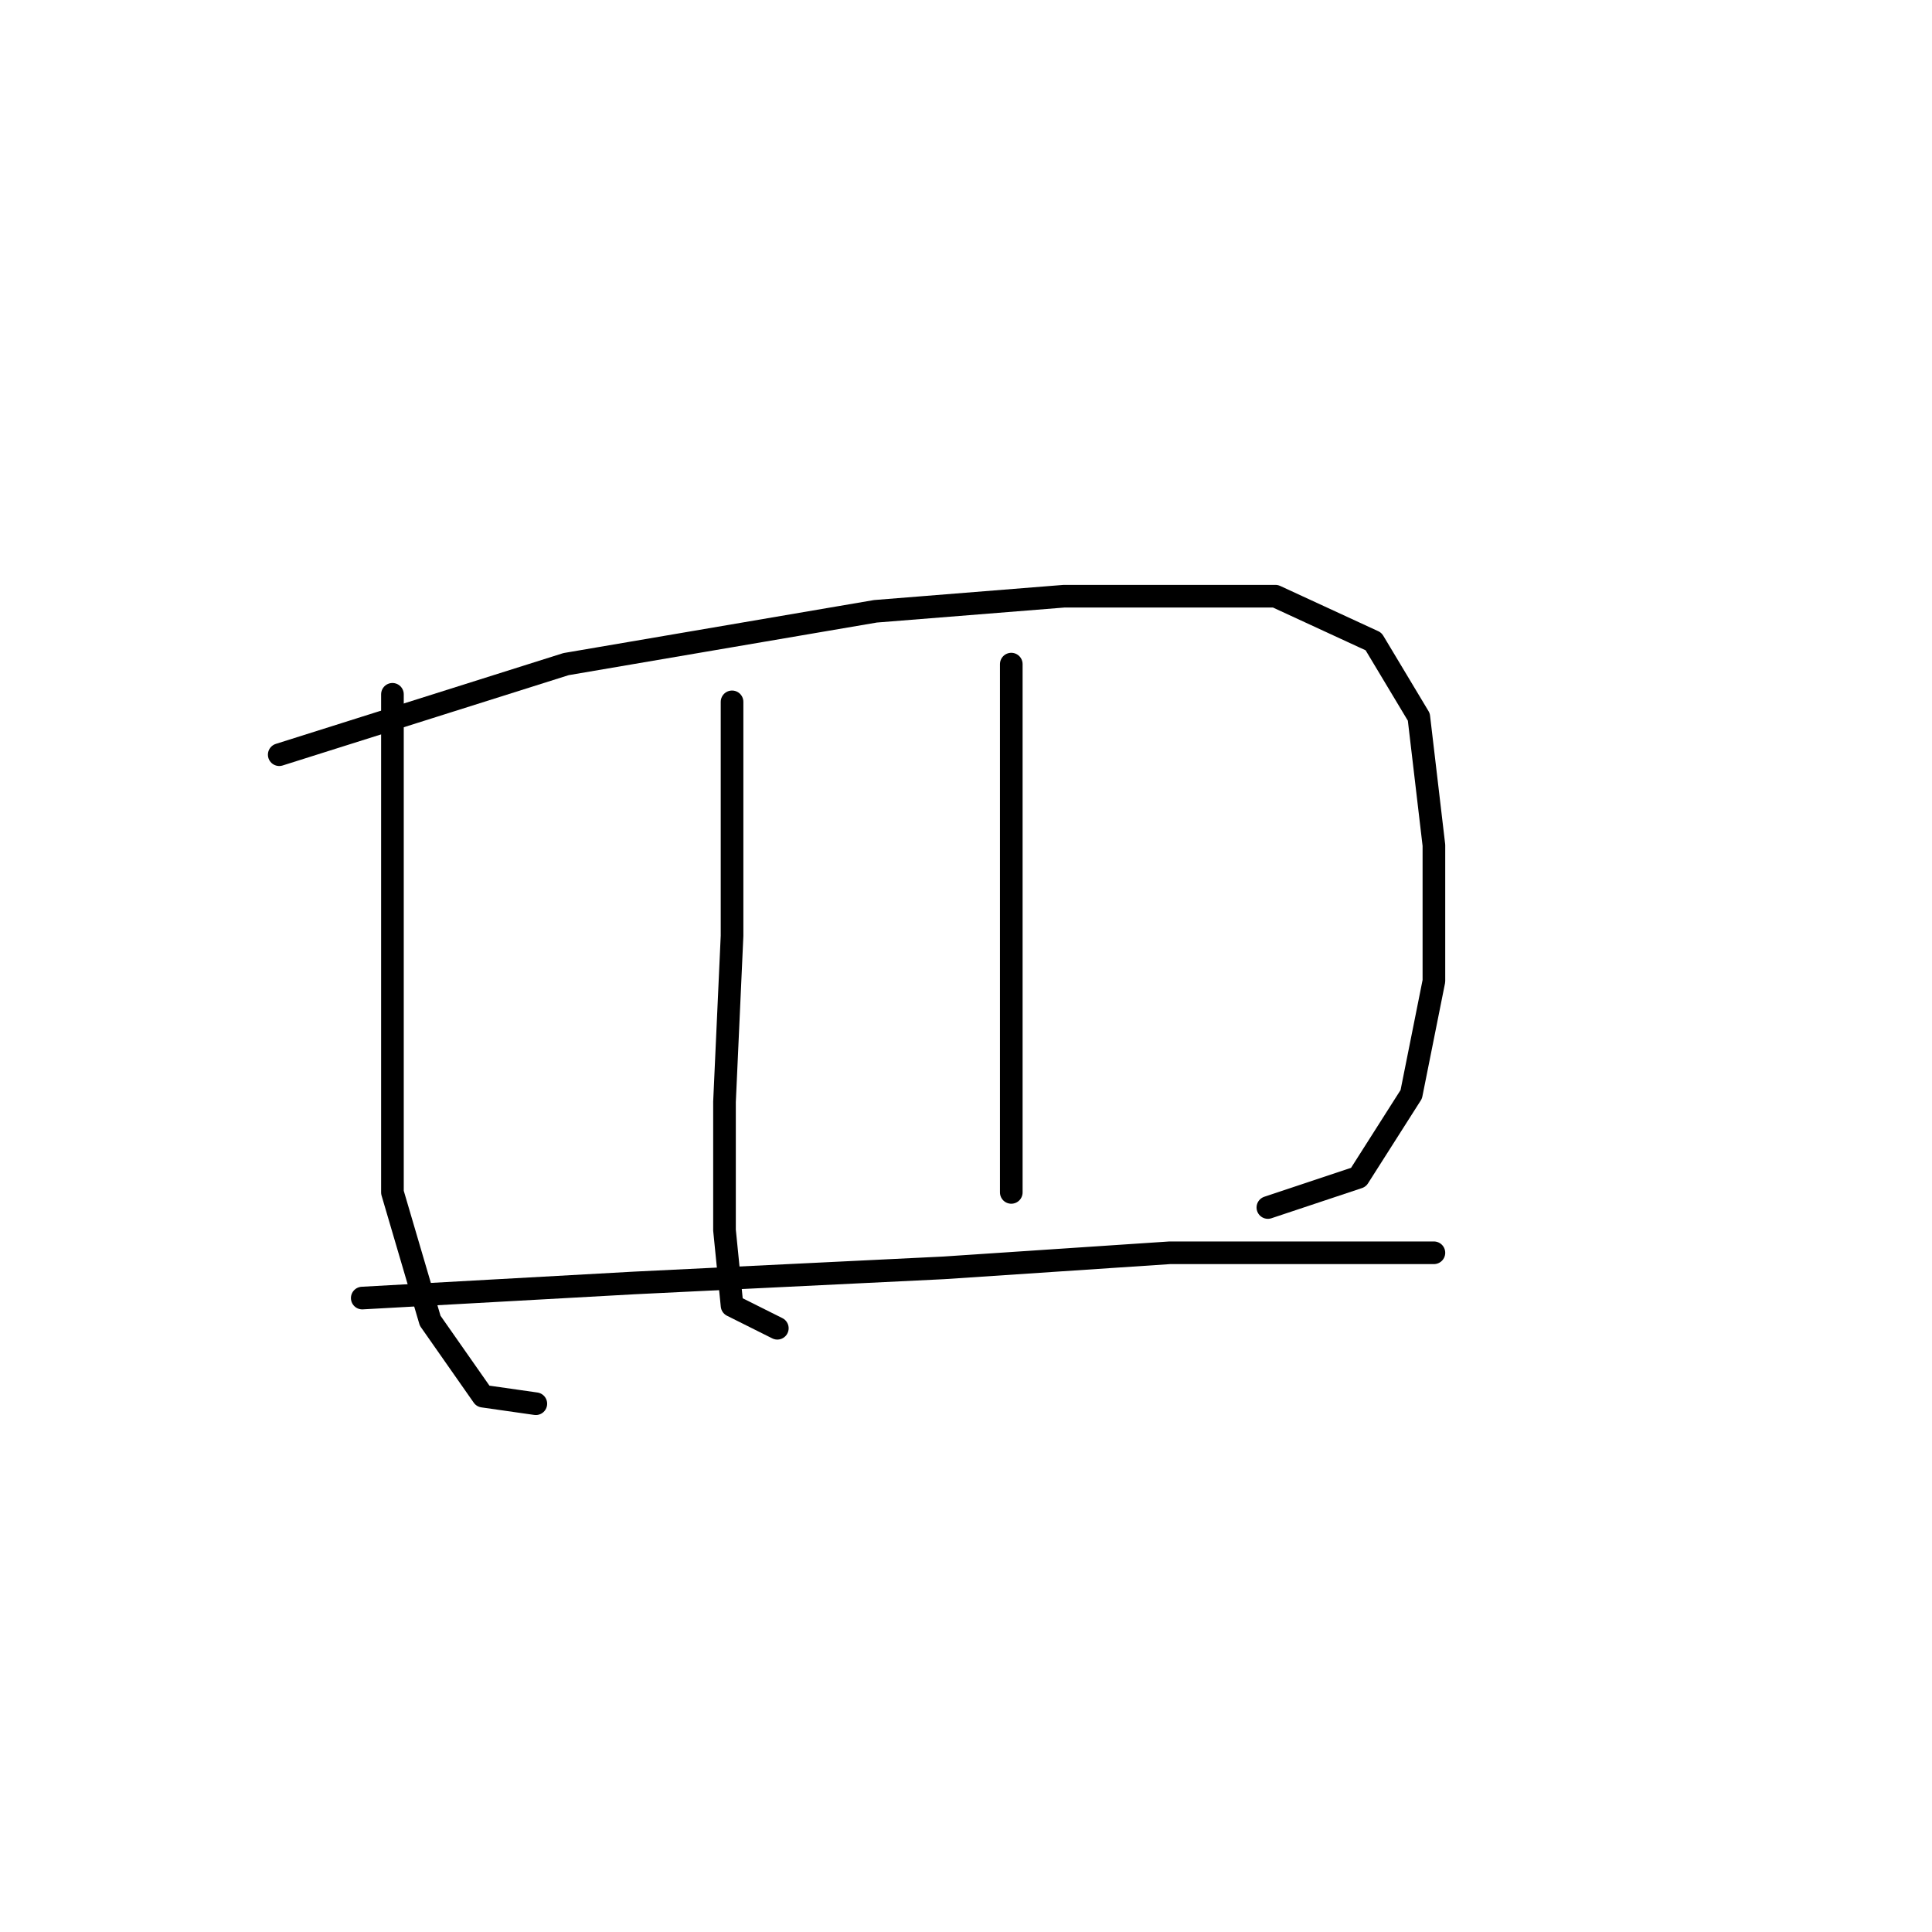 <?xml version="1.0" standalone="no"?>
    <svg width="256" height="256" xmlns="http://www.w3.org/2000/svg" version="1.1">
    <polyline stroke="black" stroke-width="3" stroke-linecap="round" fill="transparent" stroke-linejoin="round" points="52 92 52 97 52 102 52 116 52 137 52 158 57 175 64 185 71 186 71 186 " />
        <polyline stroke="black" stroke-width="3" stroke-linecap="round" fill="transparent" stroke-linejoin="round" points="37 100 56 94 75 88 116 81 141 79 151 79 169 79 182 85 188 95 190 112 190 130 187 145 180 156 168 160 168 160 " />
        <polyline stroke="black" stroke-width="3" stroke-linecap="round" fill="transparent" stroke-linejoin="round" points="97 93 97 100 97 107 97 124 96 146 96 163 97 173 103 176 103 176 " />
        <polyline stroke="black" stroke-width="3" stroke-linecap="round" fill="transparent" stroke-linejoin="round" points="134 88 134 100 134 112 134 124 134 138 134 146 134 158 134 158 " />
        <polyline stroke="black" stroke-width="3" stroke-linecap="round" fill="transparent" stroke-linejoin="round" points="48 172 66 171 84 170 125 168 155 166 167 166 184 166 190 166 190 166 " />
        </svg>